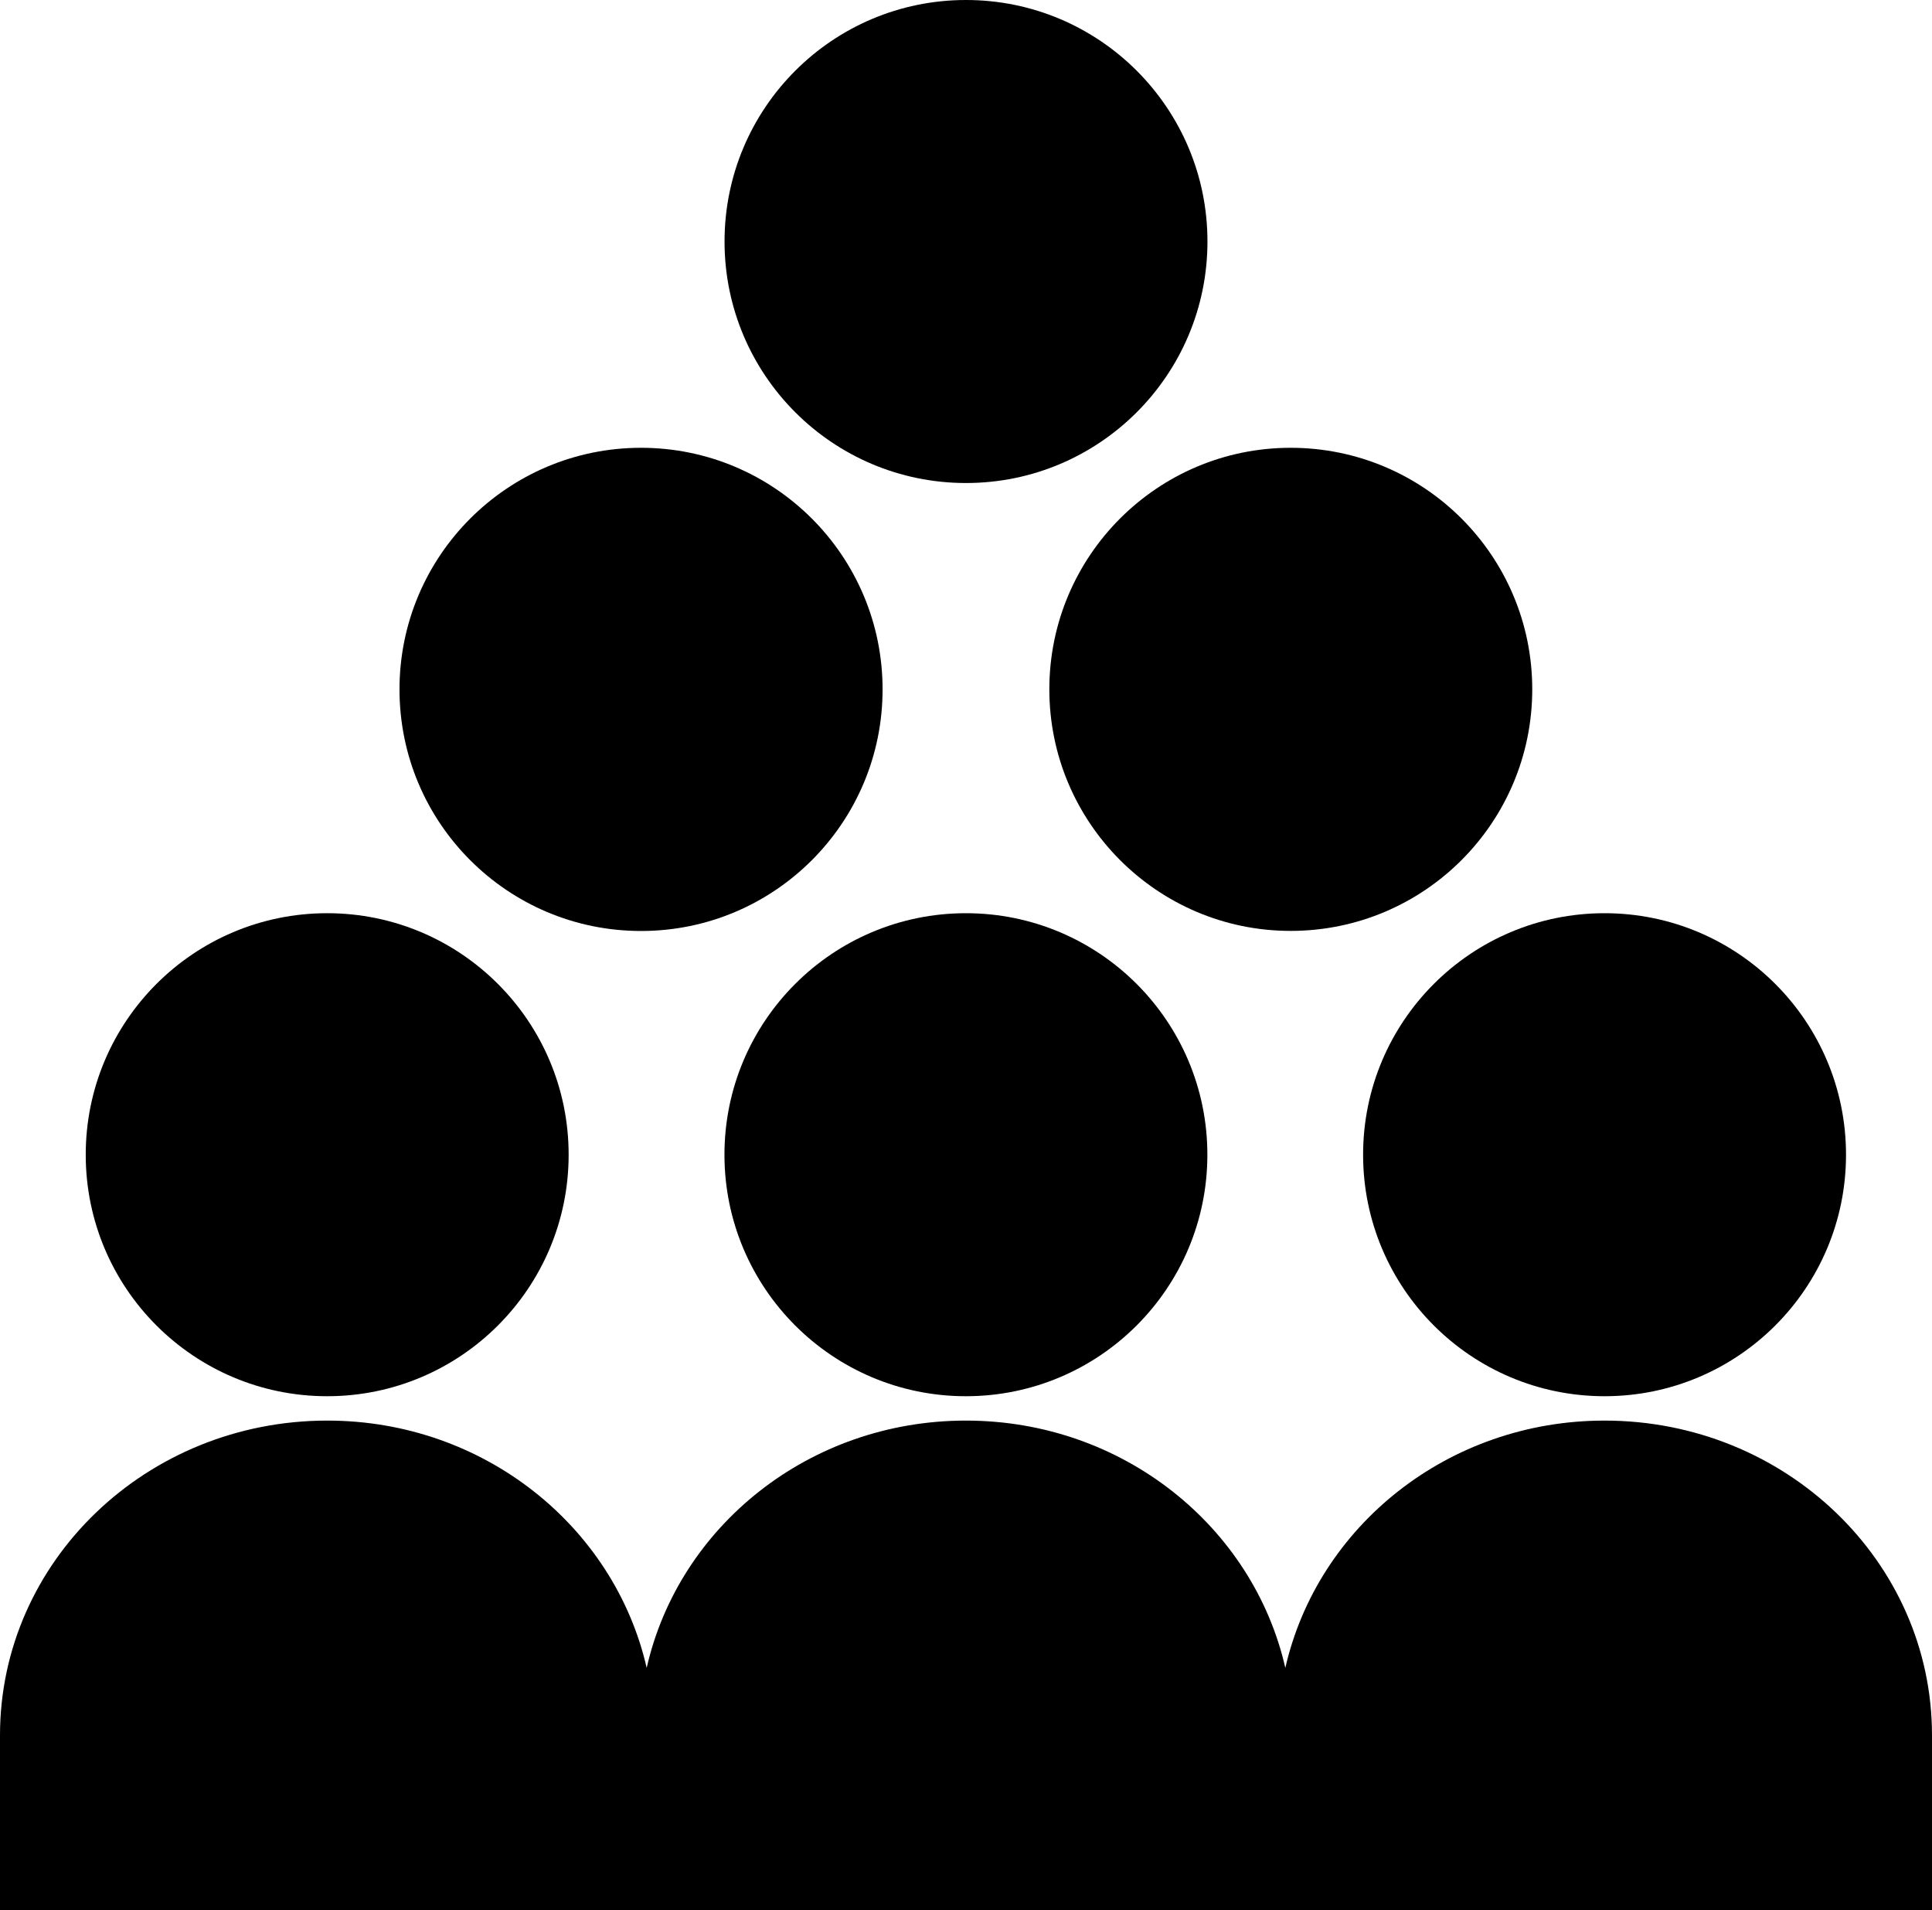 <?xml version="1.0" encoding="utf-8"?>
<!-- Generator: Adobe Illustrator 16.0.4, SVG Export Plug-In . SVG Version: 6.00 Build 0)  -->
<!DOCTYPE svg PUBLIC "-//W3C//DTD SVG 1.1//EN" "http://www.w3.org/Graphics/SVG/1.1/DTD/svg11.dtd">
<svg version="1.1" id="Capa_1" xmlns="http://www.w3.org/2000/svg" xmlns:xlink="http://www.w3.org/1999/xlink" x="0px" y="0px"
	 width="22.604px" height="22.342px" viewBox="0 0 22.604 22.342" enable-background="new 0 0 22.604 22.342" xml:space="preserve">
<circle cx="3.828" cy="13.507" r="2.825"/>
<circle cx="11.301" cy="13.507" r="2.825"/>
<circle cx="18.773" cy="13.507" r="2.825"/>
<path d="M18.773,16.617c-1.832,0-3.358,1.237-3.735,2.893c-0.376-1.653-1.903-2.893-3.737-2.893c-1.833,0-3.36,1.237-3.735,2.893
	c-0.377-1.653-1.904-2.893-3.737-2.893C1.714,16.617,0,18.265,0,20.298v2.044h22.604v-2.044
	C22.604,18.265,20.889,16.617,18.773,16.617L18.773,16.617z"/>
<path d="M15.1,5.238c-1.559,0-2.823,1.266-2.823,2.825s1.265,2.826,2.823,2.826c1.564,0,2.827-1.267,2.827-2.826
	S16.664,5.238,15.1,5.238z"/>
<circle cx="7.5" cy="8.064" r="2.826"/>
<circle cx="11.302" cy="2.825" r="2.825"/>
</svg>

